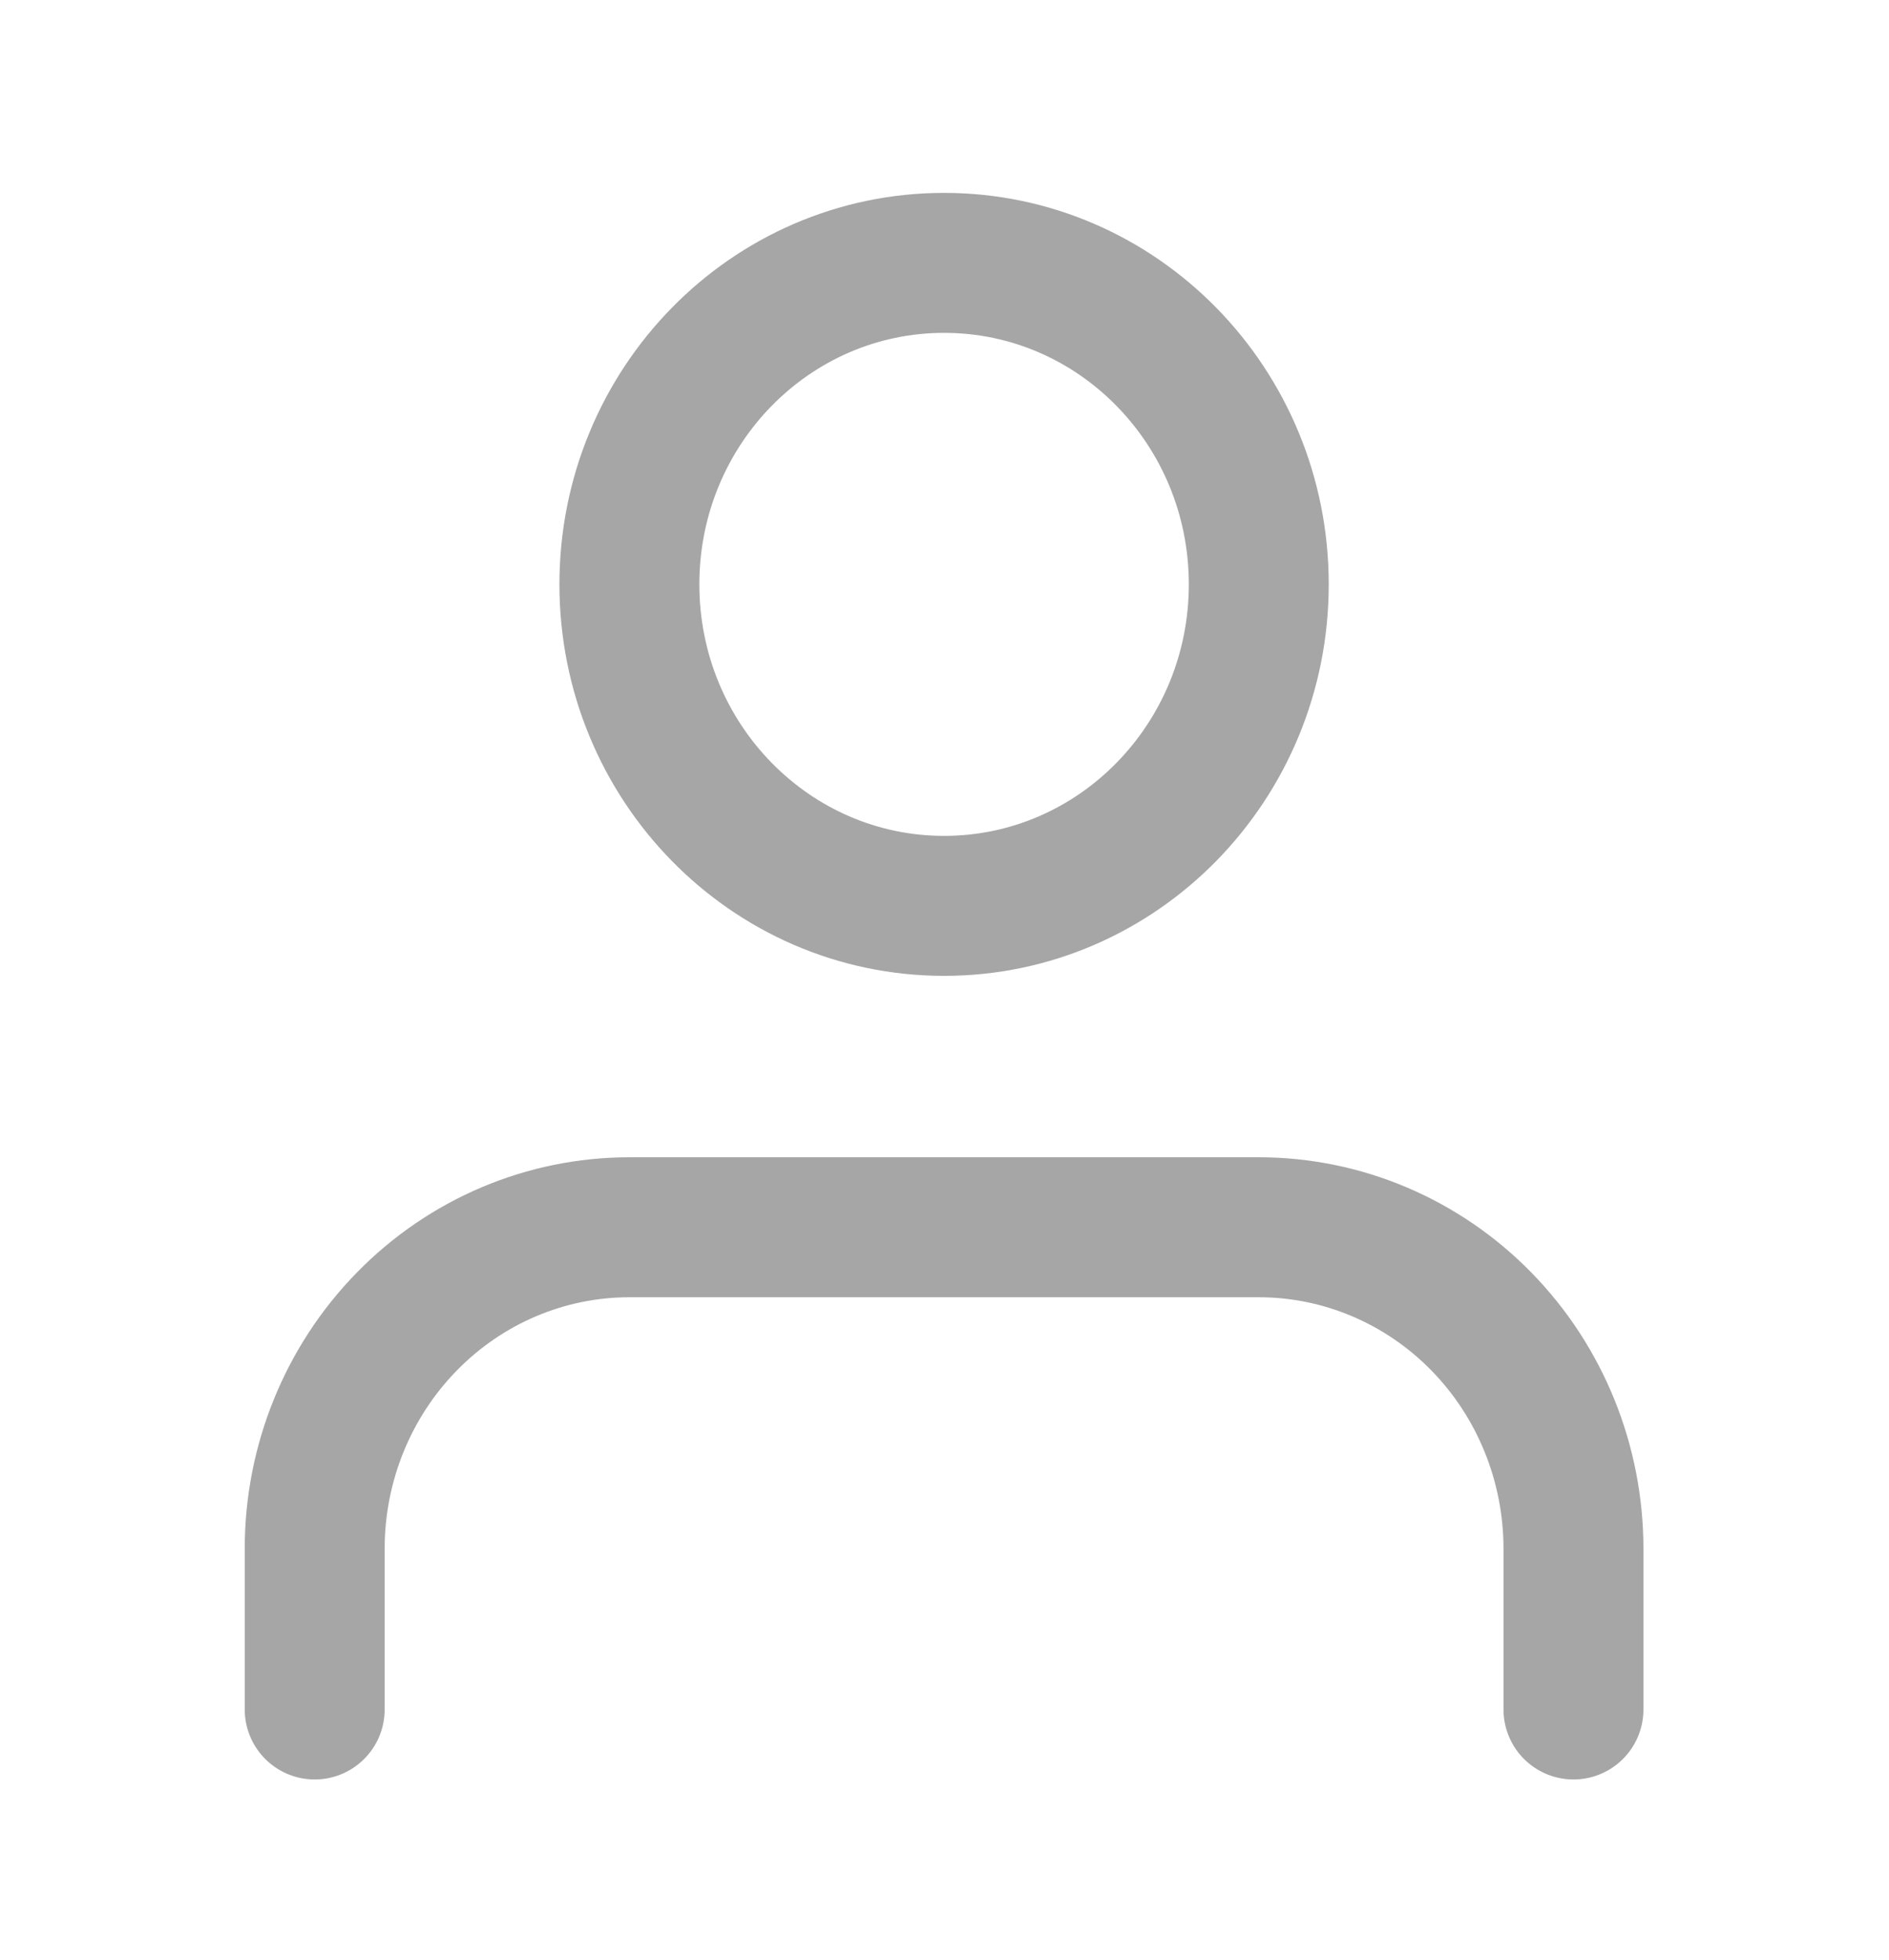 <svg width="27" height="28" viewBox="0 0 27 28" fill="none" xmlns="http://www.w3.org/2000/svg">
<path d="M22.49 24.425V22.128C22.49 20.91 22.016 19.742 21.173 18.881C20.329 18.019 19.185 17.535 17.992 17.535H8.996C7.803 17.535 6.659 18.019 5.816 18.881C4.972 19.742 4.498 20.91 4.498 22.128V24.425" stroke="#A6A6A6" stroke-width="2" stroke-linecap="round" stroke-linejoin="round"/>
<path d="M13.494 12.943C15.978 12.943 17.992 10.886 17.992 8.349C17.992 5.812 15.978 3.756 13.494 3.756C11.01 3.756 8.996 5.812 8.996 8.349C8.996 10.886 11.01 12.943 13.494 12.943Z" stroke="#A6A6A6" stroke-width="2" stroke-linecap="round" stroke-linejoin="round"/>
</svg>

